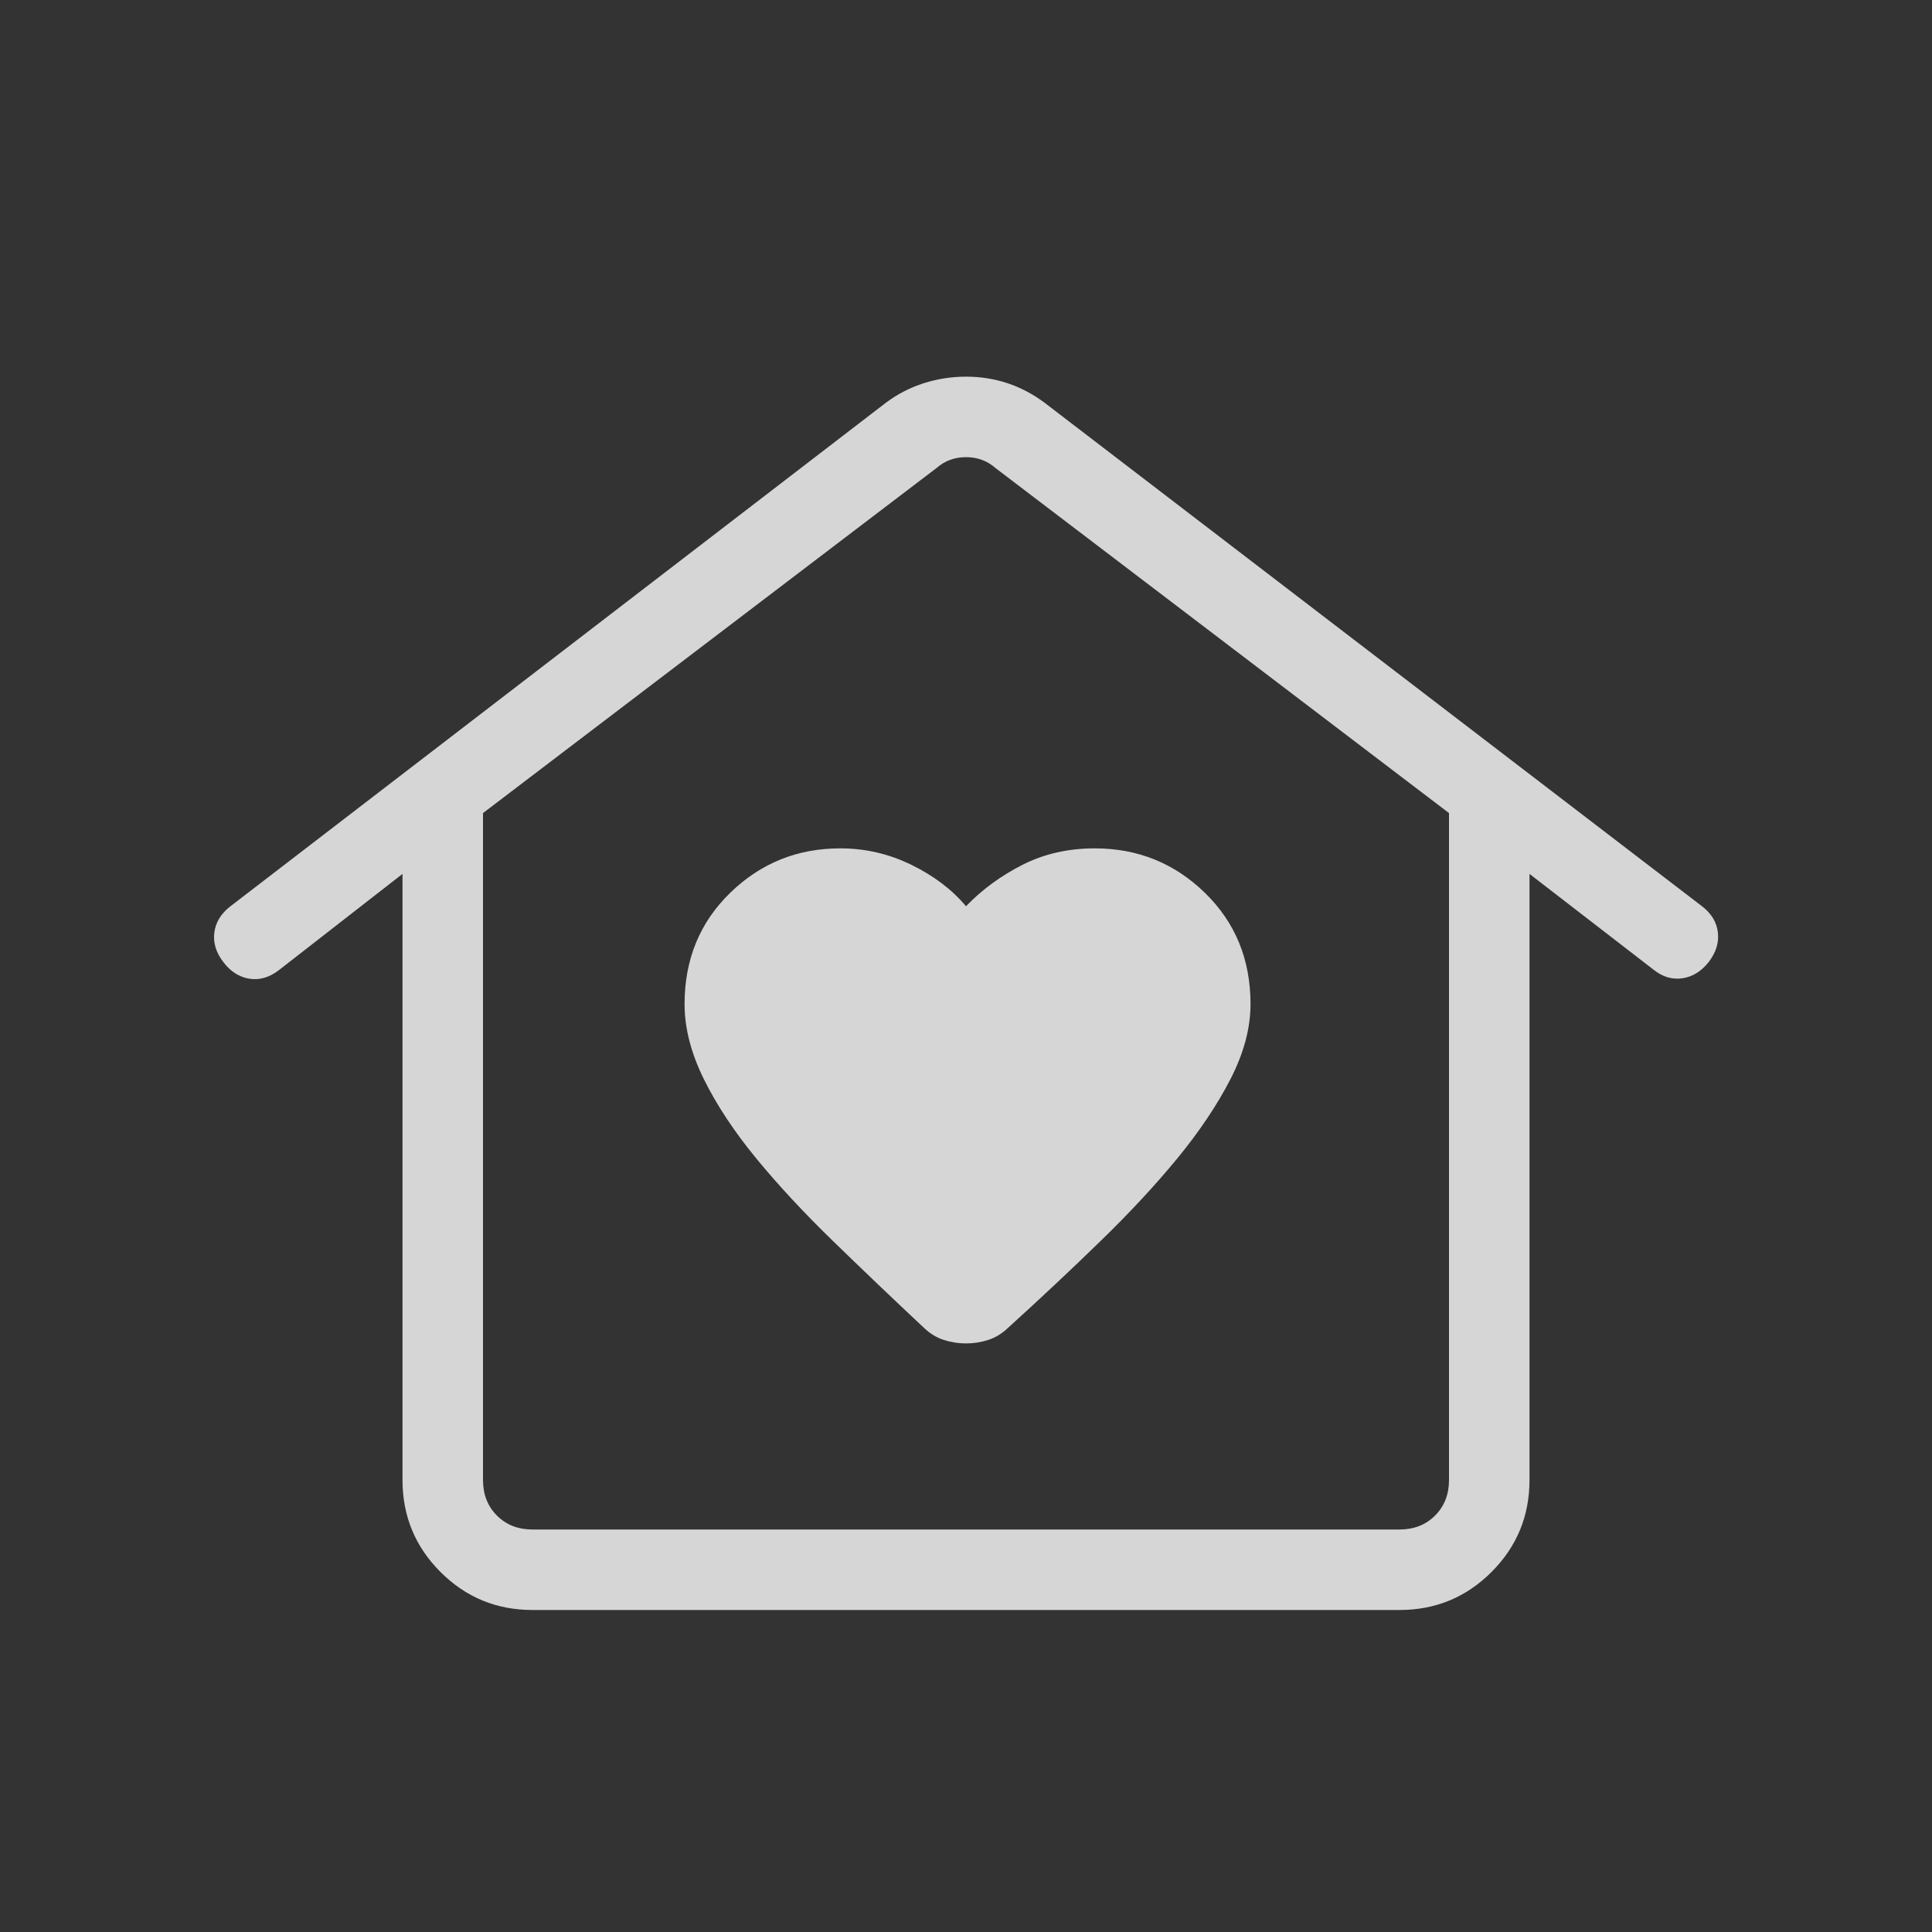<svg width="45" height="45" viewBox="0 0 45 45" fill="none" xmlns="http://www.w3.org/2000/svg">
<rect x="0" y="0" width="45" height="45" fill="#333333" stroke="none"/>
<path d="M22.5 31.291C22.678 31.291 22.85 31.264 23.017 31.21C23.184 31.156 23.338 31.063 23.477 30.93C24.237 30.241 24.956 29.566 25.633 28.907C26.311 28.249 26.908 27.606 27.424 26.979C27.939 26.351 28.352 25.735 28.662 25.131C28.972 24.526 29.127 23.945 29.127 23.387C29.127 22.349 28.773 21.485 28.064 20.795C27.355 20.105 26.5 19.76 25.5 19.76C24.88 19.76 24.318 19.888 23.814 20.144C23.311 20.4 22.873 20.721 22.5 21.108C22.175 20.721 21.752 20.4 21.229 20.144C20.706 19.888 20.154 19.76 19.572 19.76C18.572 19.76 17.718 20.105 17.008 20.795C16.299 21.485 15.945 22.349 15.945 23.387C15.945 23.945 16.094 24.526 16.392 25.131C16.69 25.735 17.097 26.351 17.612 26.979C18.128 27.606 18.725 28.249 19.403 28.907C20.081 29.566 20.787 30.241 21.523 30.93C21.662 31.063 21.816 31.156 21.983 31.21C22.15 31.264 22.322 31.291 22.5 31.291ZM12.404 37.5C11.565 37.5 10.85 37.205 10.26 36.615C9.67 36.025 9.375 35.31 9.375 34.471V20.355L6.49 22.601C6.269 22.769 6.041 22.834 5.805 22.796C5.57 22.757 5.368 22.628 5.2 22.406C5.031 22.185 4.962 21.957 4.992 21.721C5.022 21.486 5.144 21.284 5.358 21.116L20.636 9.379C20.907 9.177 21.203 9.025 21.521 8.924C21.84 8.823 22.166 8.773 22.5 8.773C22.834 8.773 23.154 8.823 23.461 8.924C23.767 9.025 24.056 9.177 24.328 9.379L39.653 21.116C39.867 21.284 39.987 21.486 40.013 21.721C40.04 21.957 39.969 22.185 39.8 22.406C39.632 22.62 39.43 22.747 39.195 22.785C38.959 22.823 38.734 22.759 38.52 22.59L35.625 20.355V34.471C35.625 35.31 35.33 36.025 34.74 36.615C34.15 37.205 33.435 37.5 32.596 37.5H12.404ZM12.404 35.625H32.596C32.933 35.625 33.209 35.517 33.425 35.301C33.642 35.084 33.75 34.808 33.75 34.471V18.938L23.185 10.9C22.993 10.732 22.764 10.648 22.5 10.648C22.236 10.648 22.007 10.732 21.815 10.9L11.25 18.938V34.471C11.25 34.808 11.358 35.084 11.575 35.301C11.791 35.517 12.067 35.625 12.404 35.625ZM12.404 35.625H11.25H33.75H12.404Z" fill="white" fill-opacity="0.8"/>
</svg>
